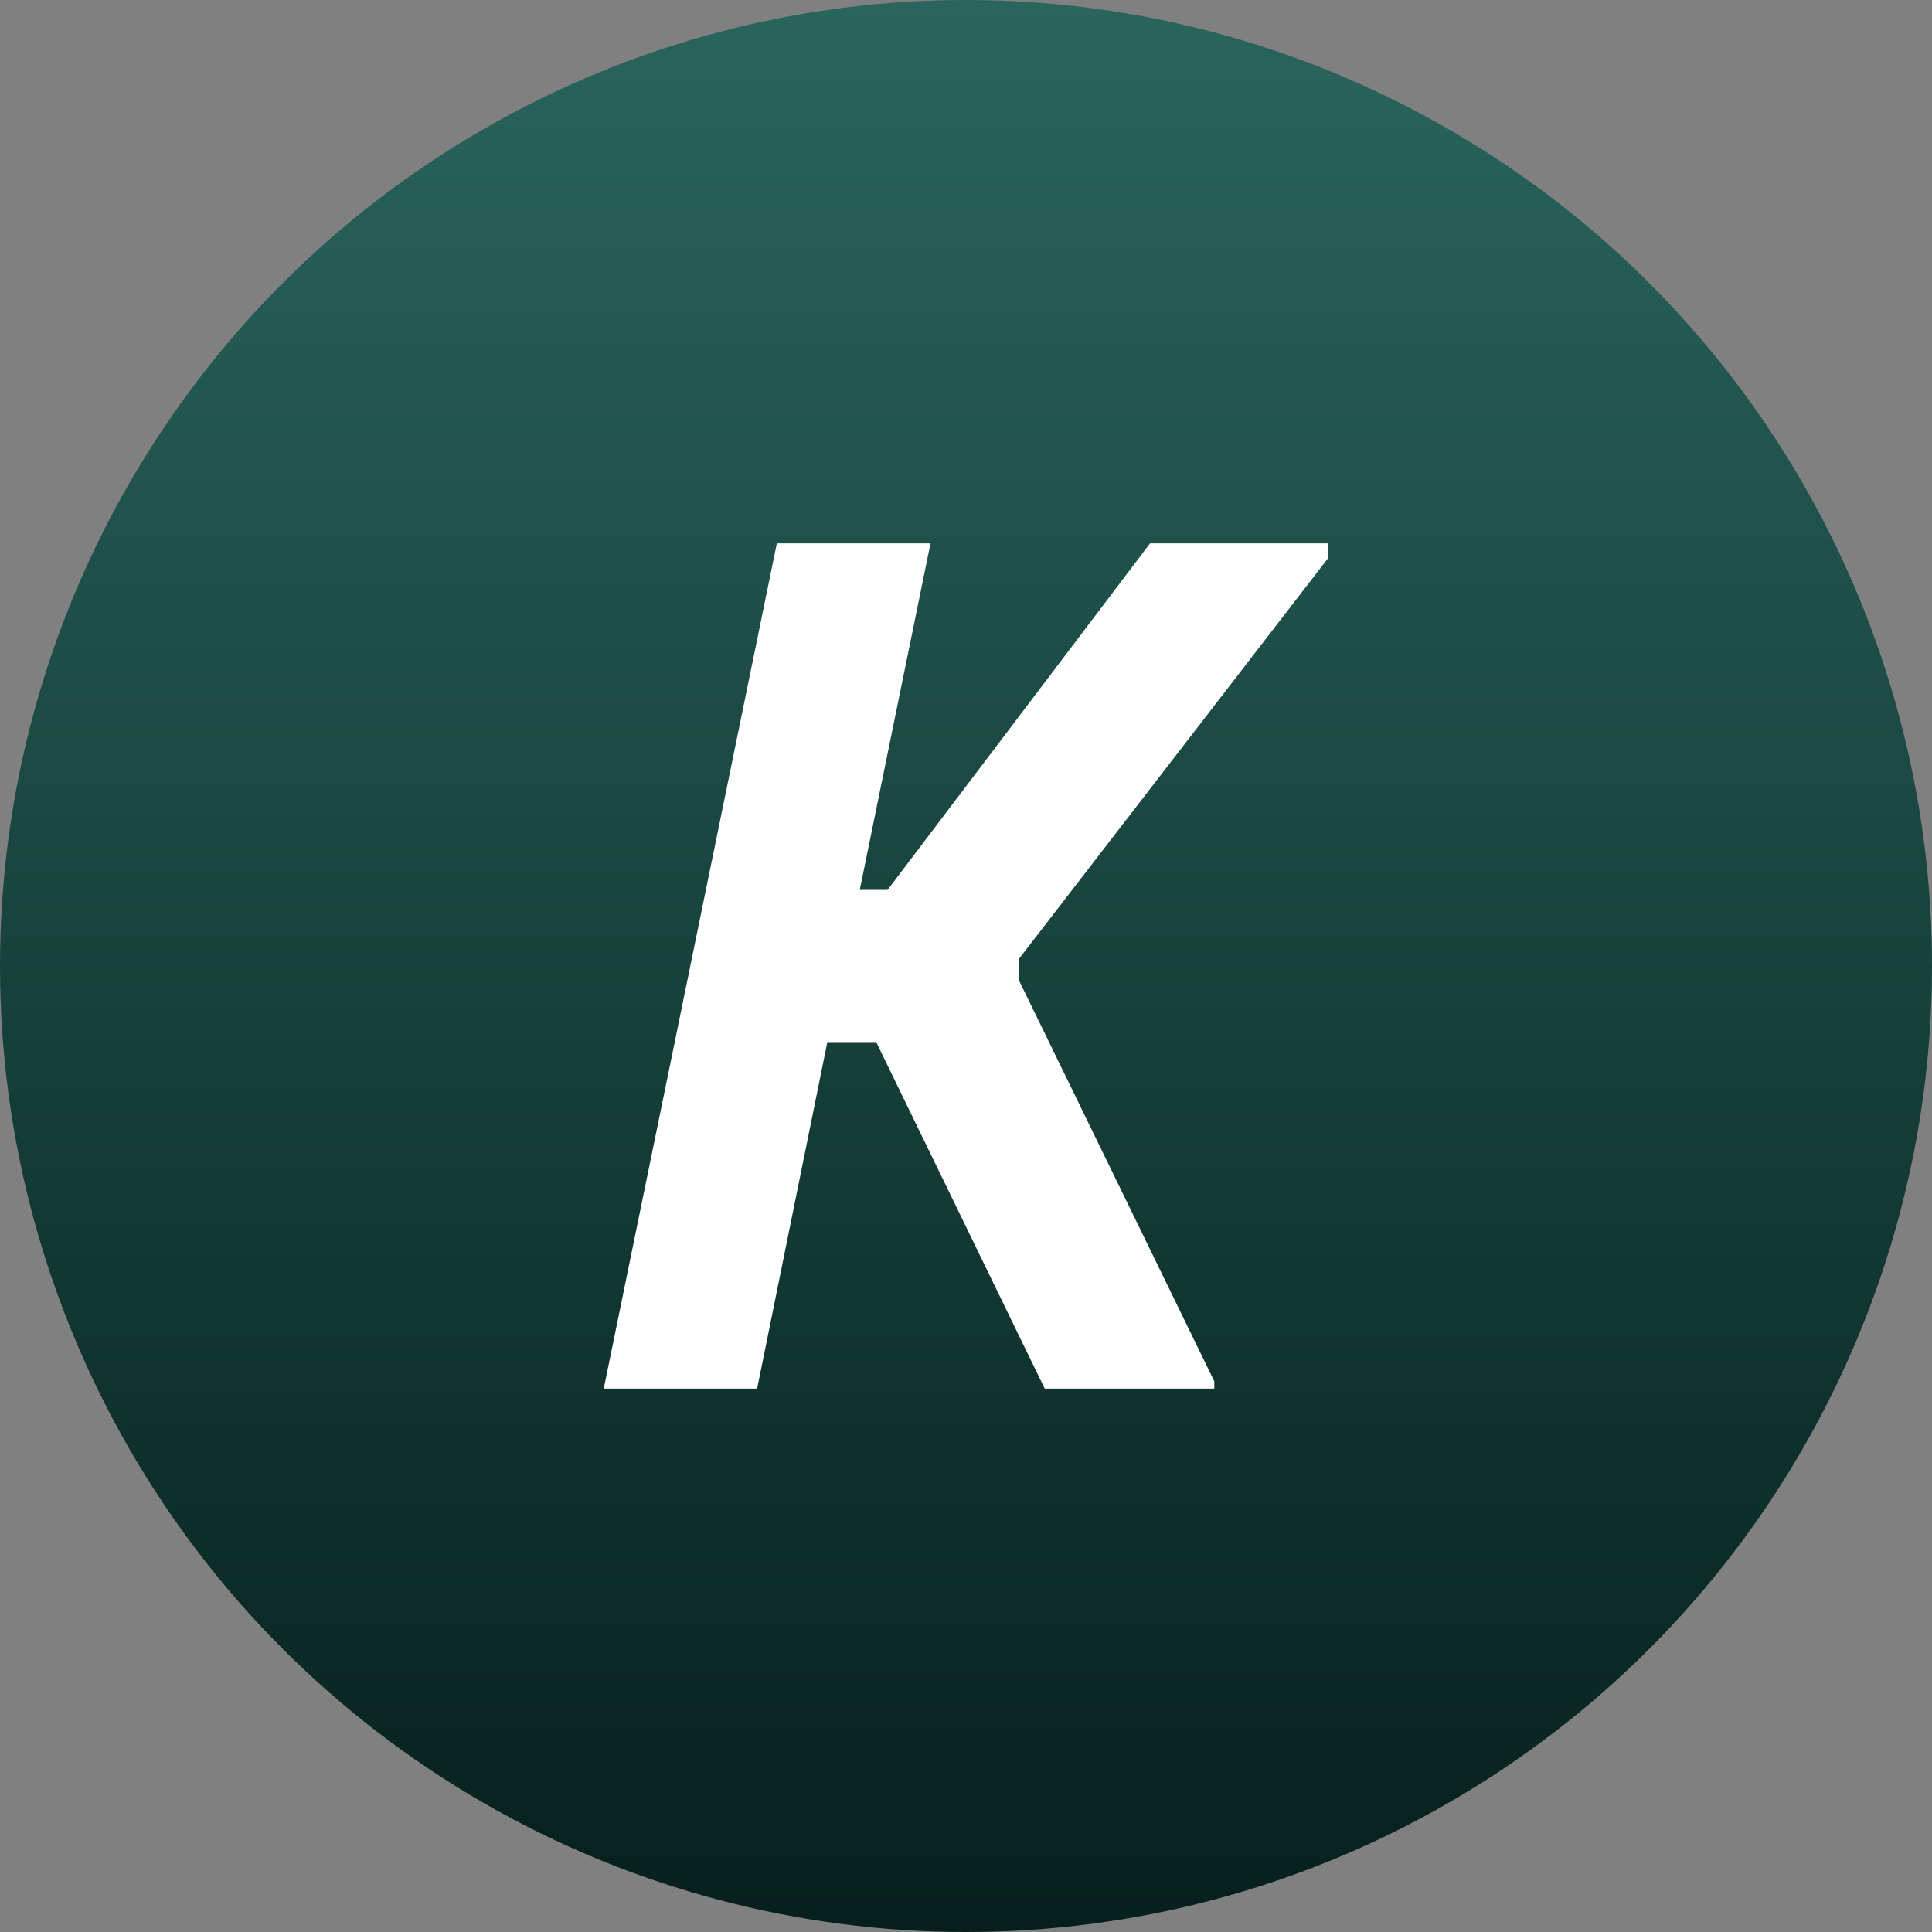 <svg width="200" height="200" viewBox="0 0 200 200" fill="none" xmlns="http://www.w3.org/2000/svg">
<rect x="0" y="0" width="200" height="200" fill="#808080" stroke="none"/>
<circle cx="100" cy="100" r="100" fill="url(#paint0_linear_798_1502)"/>
<path d="M78.378 143.75H62.5L80.418 56.25H96.324L89 92.125H91.879L119.05 56.25H137.5V57.759L105.493 99.246V101.509L125.704 142.996V143.75H108.149L90.705 107.875H85.646L78.378 143.75Z" fill="white"/>
<defs>
<linearGradient id="paint0_linear_798_1502" x1="100" y1="0" x2="100" y2="200" gradientUnits="userSpaceOnUse">
<stop stop-color="#29655D"/>
<stop offset="1" stop-color="#061F1C"/>
</linearGradient>
</defs>
</svg>
